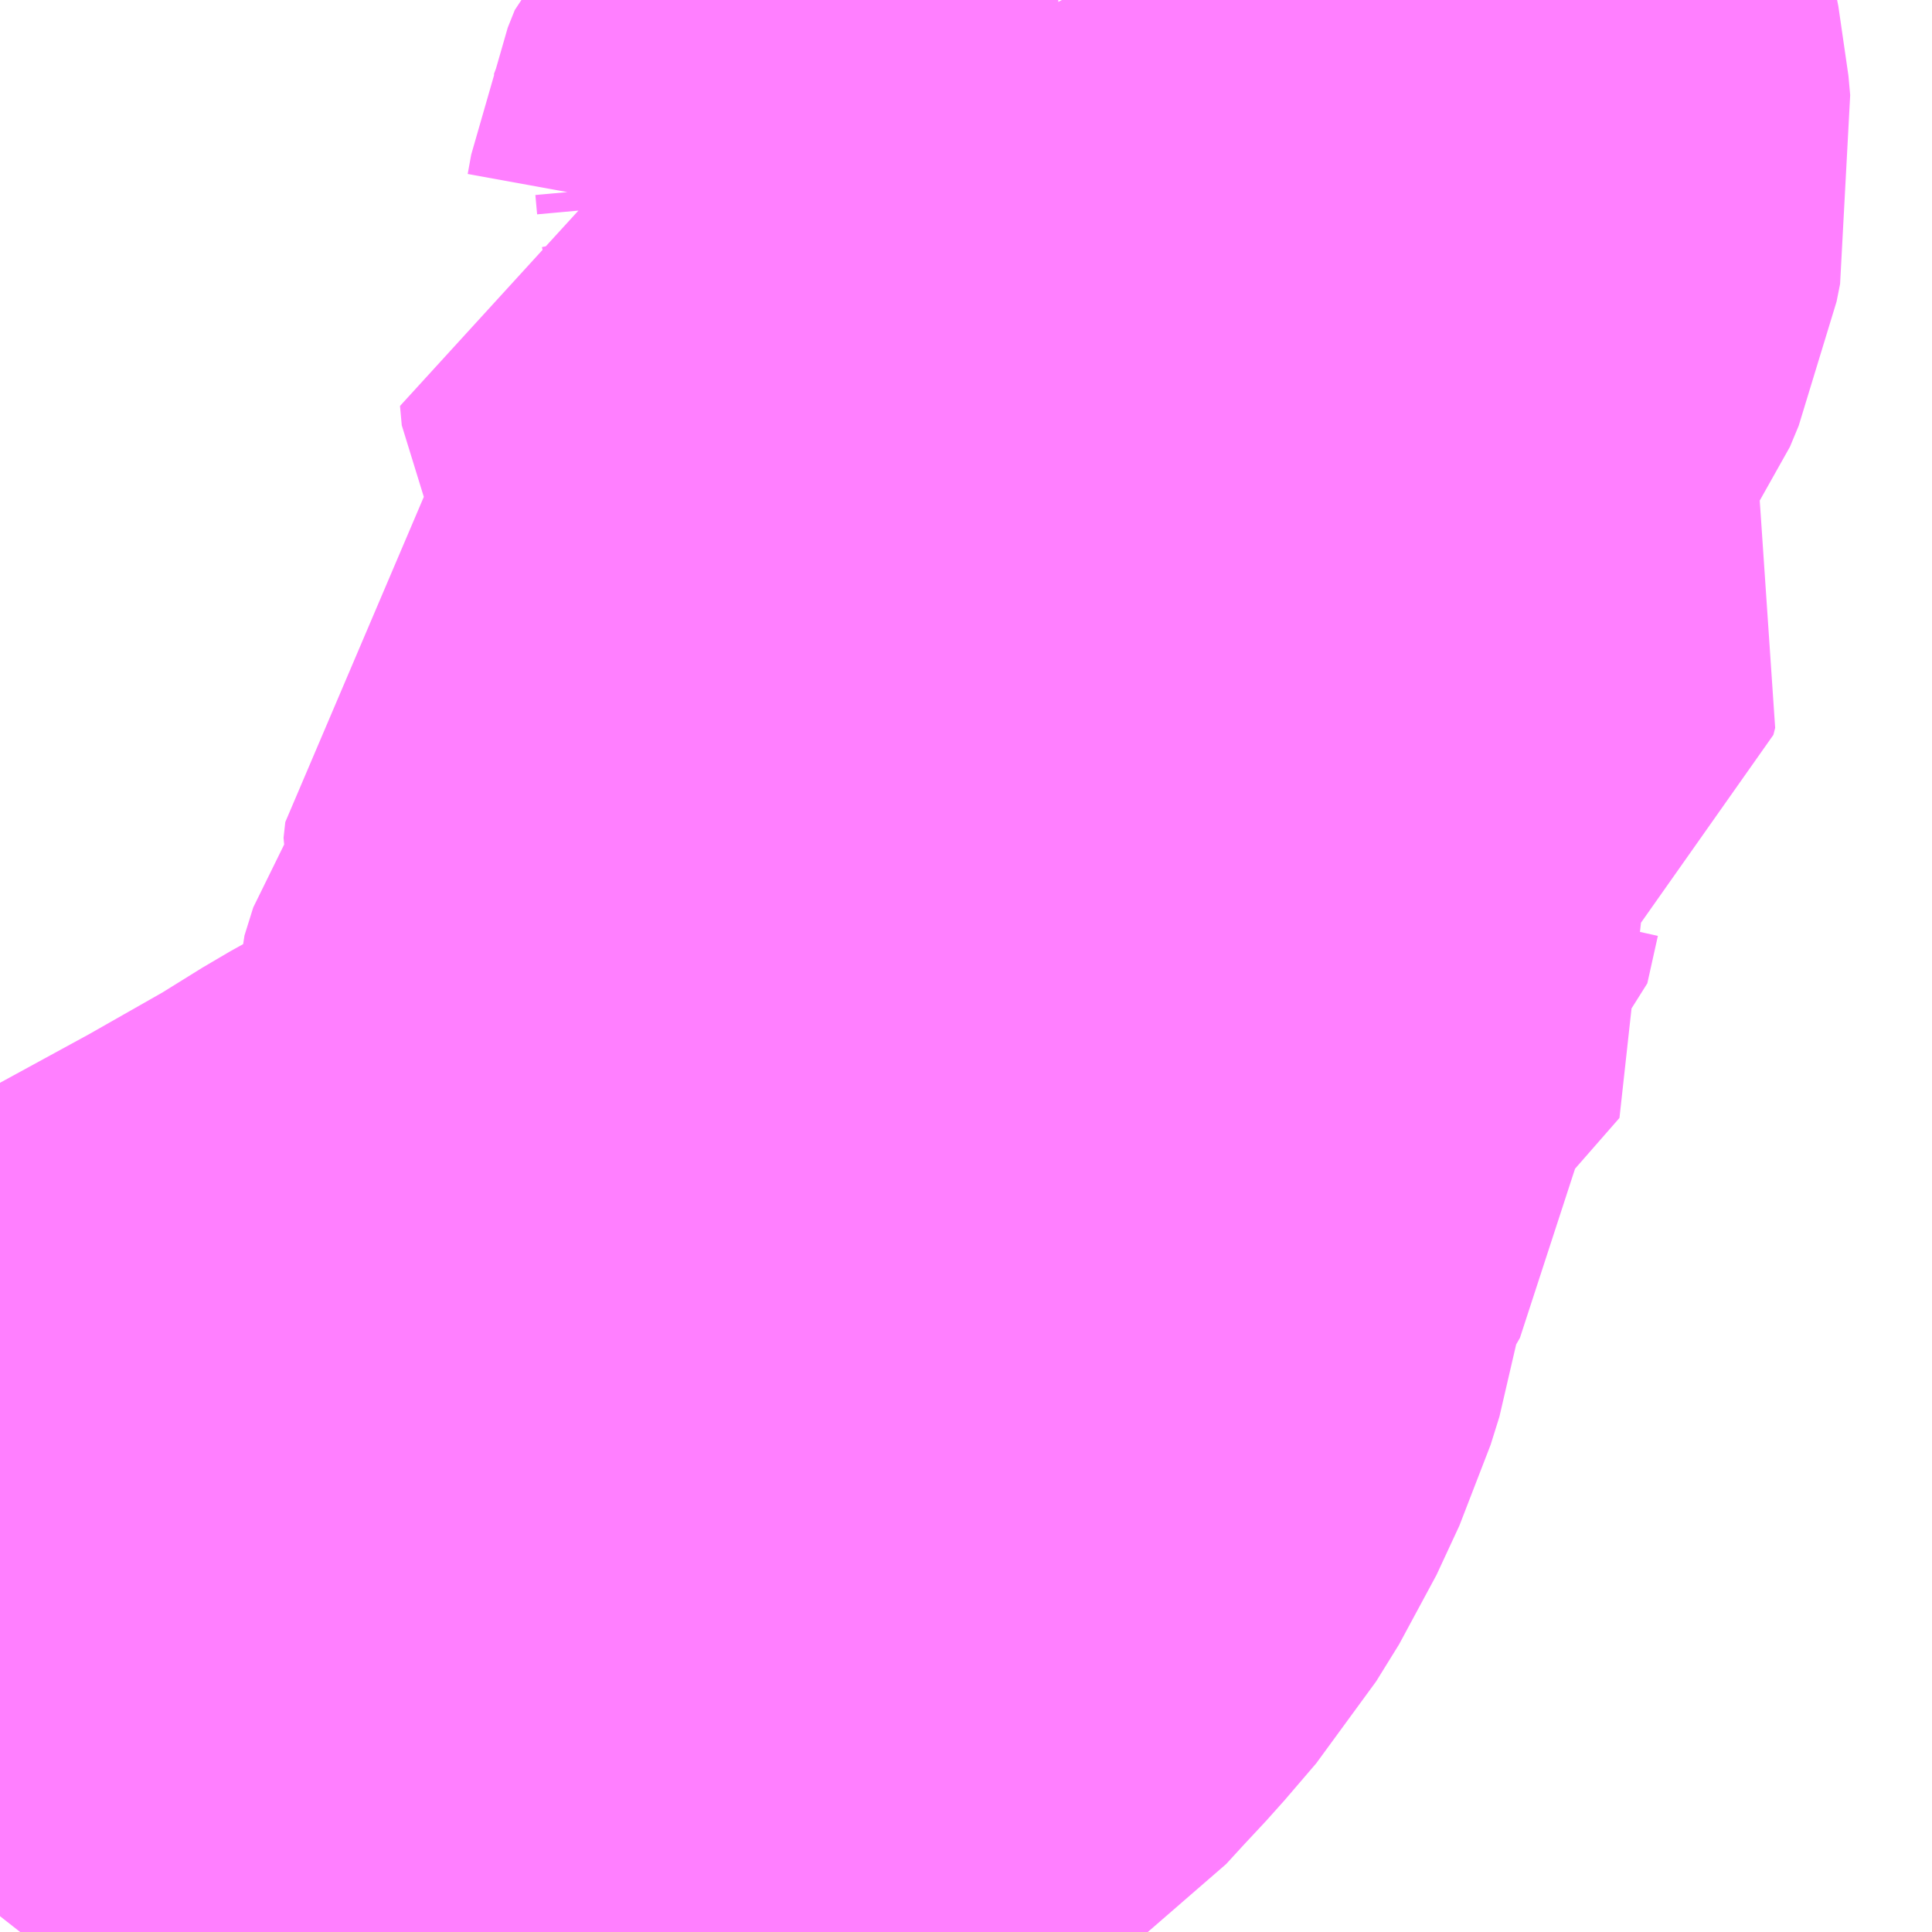 <?xml version="1.0" encoding="UTF-8"?>
<svg  xmlns="http://www.w3.org/2000/svg" xmlns:xlink="http://www.w3.org/1999/xlink" xmlns:go="http://purl.org/svgmap/profile" property="N07_001,N07_002,N07_003,N07_004,N07_005,N07_006,N07_007" viewBox="13899.902 -3537.598 1.099 1.099" go:dataArea="13899.90234375 -3537.59765625 1.0986328125 1.0986328125" >
<globalCoordinateSystem srsName="http://purl.org/crs/84" transform="matrix(100.0,0.0,0.0,-100.0,0.0,0.0)" />
<defs>
 <g id="p0" >
  <circle cx="0.0" cy="0.0" r="3" stroke="green" stroke-width="0.75" vector-effect="non-scaling-stroke" />
 </g>
</defs>
<g fill="none" fill-rule="evenodd" stroke="#FF00FF" stroke-width="0.75" opacity="0.5" vector-effect="non-scaling-stroke" stroke-linejoin="bevel" >
<path content="1,富士急湘南バス（株）,ハイランドライナー,0.0,0.9,0.9," xlink:title="1" d="M13900.506,-3537.598L13900.511,-3537.589L13900.523,-3537.577L13900.554,-3537.556L13900.567,-3537.546L13900.574,-3537.539L13900.578,-3537.531L13900.58,-3537.521L13900.581,-3537.51L13900.579,-3537.5L13900.574,-3537.488L13900.566,-3537.477L13900.55,-3537.46L13900.543,-3537.453L13900.539,-3537.443L13900.537,-3537.432L13900.534,-3537.424L13900.522,-3537.413L13900.508,-3537.407L13900.504,-3537.401L13900.503,-3537.401L13900.504,-3537.39L13900.509,-3537.381L13900.514,-3537.366L13900.518,-3537.354L13900.519,-3537.34L13900.518,-3537.321L13900.521,-3537.304L13900.527,-3537.293L13900.531,-3537.29L13900.54,-3537.284L13900.546,-3537.28L13900.548,-3537.275L13900.547,-3537.271L13900.541,-3537.267L13900.523,-3537.26L13900.52,-3537.257L13900.52,-3537.254L13900.521,-3537.251L13900.535,-3537.22L13900.541,-3537.209L13900.506,-3537.169L13900.501,-3537.163L13900.489,-3537.159L13900.482,-3537.152L13900.479,-3537.147L13900.473,-3537.12L13900.459,-3537.109L13900.442,-3537.095L13900.437,-3537.089L13900.436,-3537.08L13900.44,-3537.067L13900.444,-3537.055L13900.444,-3537.044L13900.442,-3537.032L13900.441,-3537.023L13900.433,-3537.009L13900.411,-3536.98L13900.404,-3536.97L13900.399,-3536.954L13900.399,-3536.943L13900.399,-3536.917L13900.397,-3536.904L13900.392,-3536.888L13900.379,-3536.86L13900.366,-3536.839L13900.348,-3536.818L13900.334,-3536.803L13900.323,-3536.791L13900.304,-3536.778L13900.28,-3536.764L13900.251,-3536.749L13900.215,-3536.729L13900.186,-3536.711L13900.135,-3536.682L13900.058,-3536.64L13900.012,-3536.608L13900.005,-3536.601L13900.003,-3536.592L13900.002,-3536.579L13900.004,-3536.566L13900.004,-3536.559L13900,-3536.555L13899.985,-3536.547L13899.963,-3536.545L13899.948,-3536.542L13899.935,-3536.537L13899.933,-3536.537L13899.922,-3536.527L13899.913,-3536.522L13899.902,-3536.508"/>
</g>
</svg>

